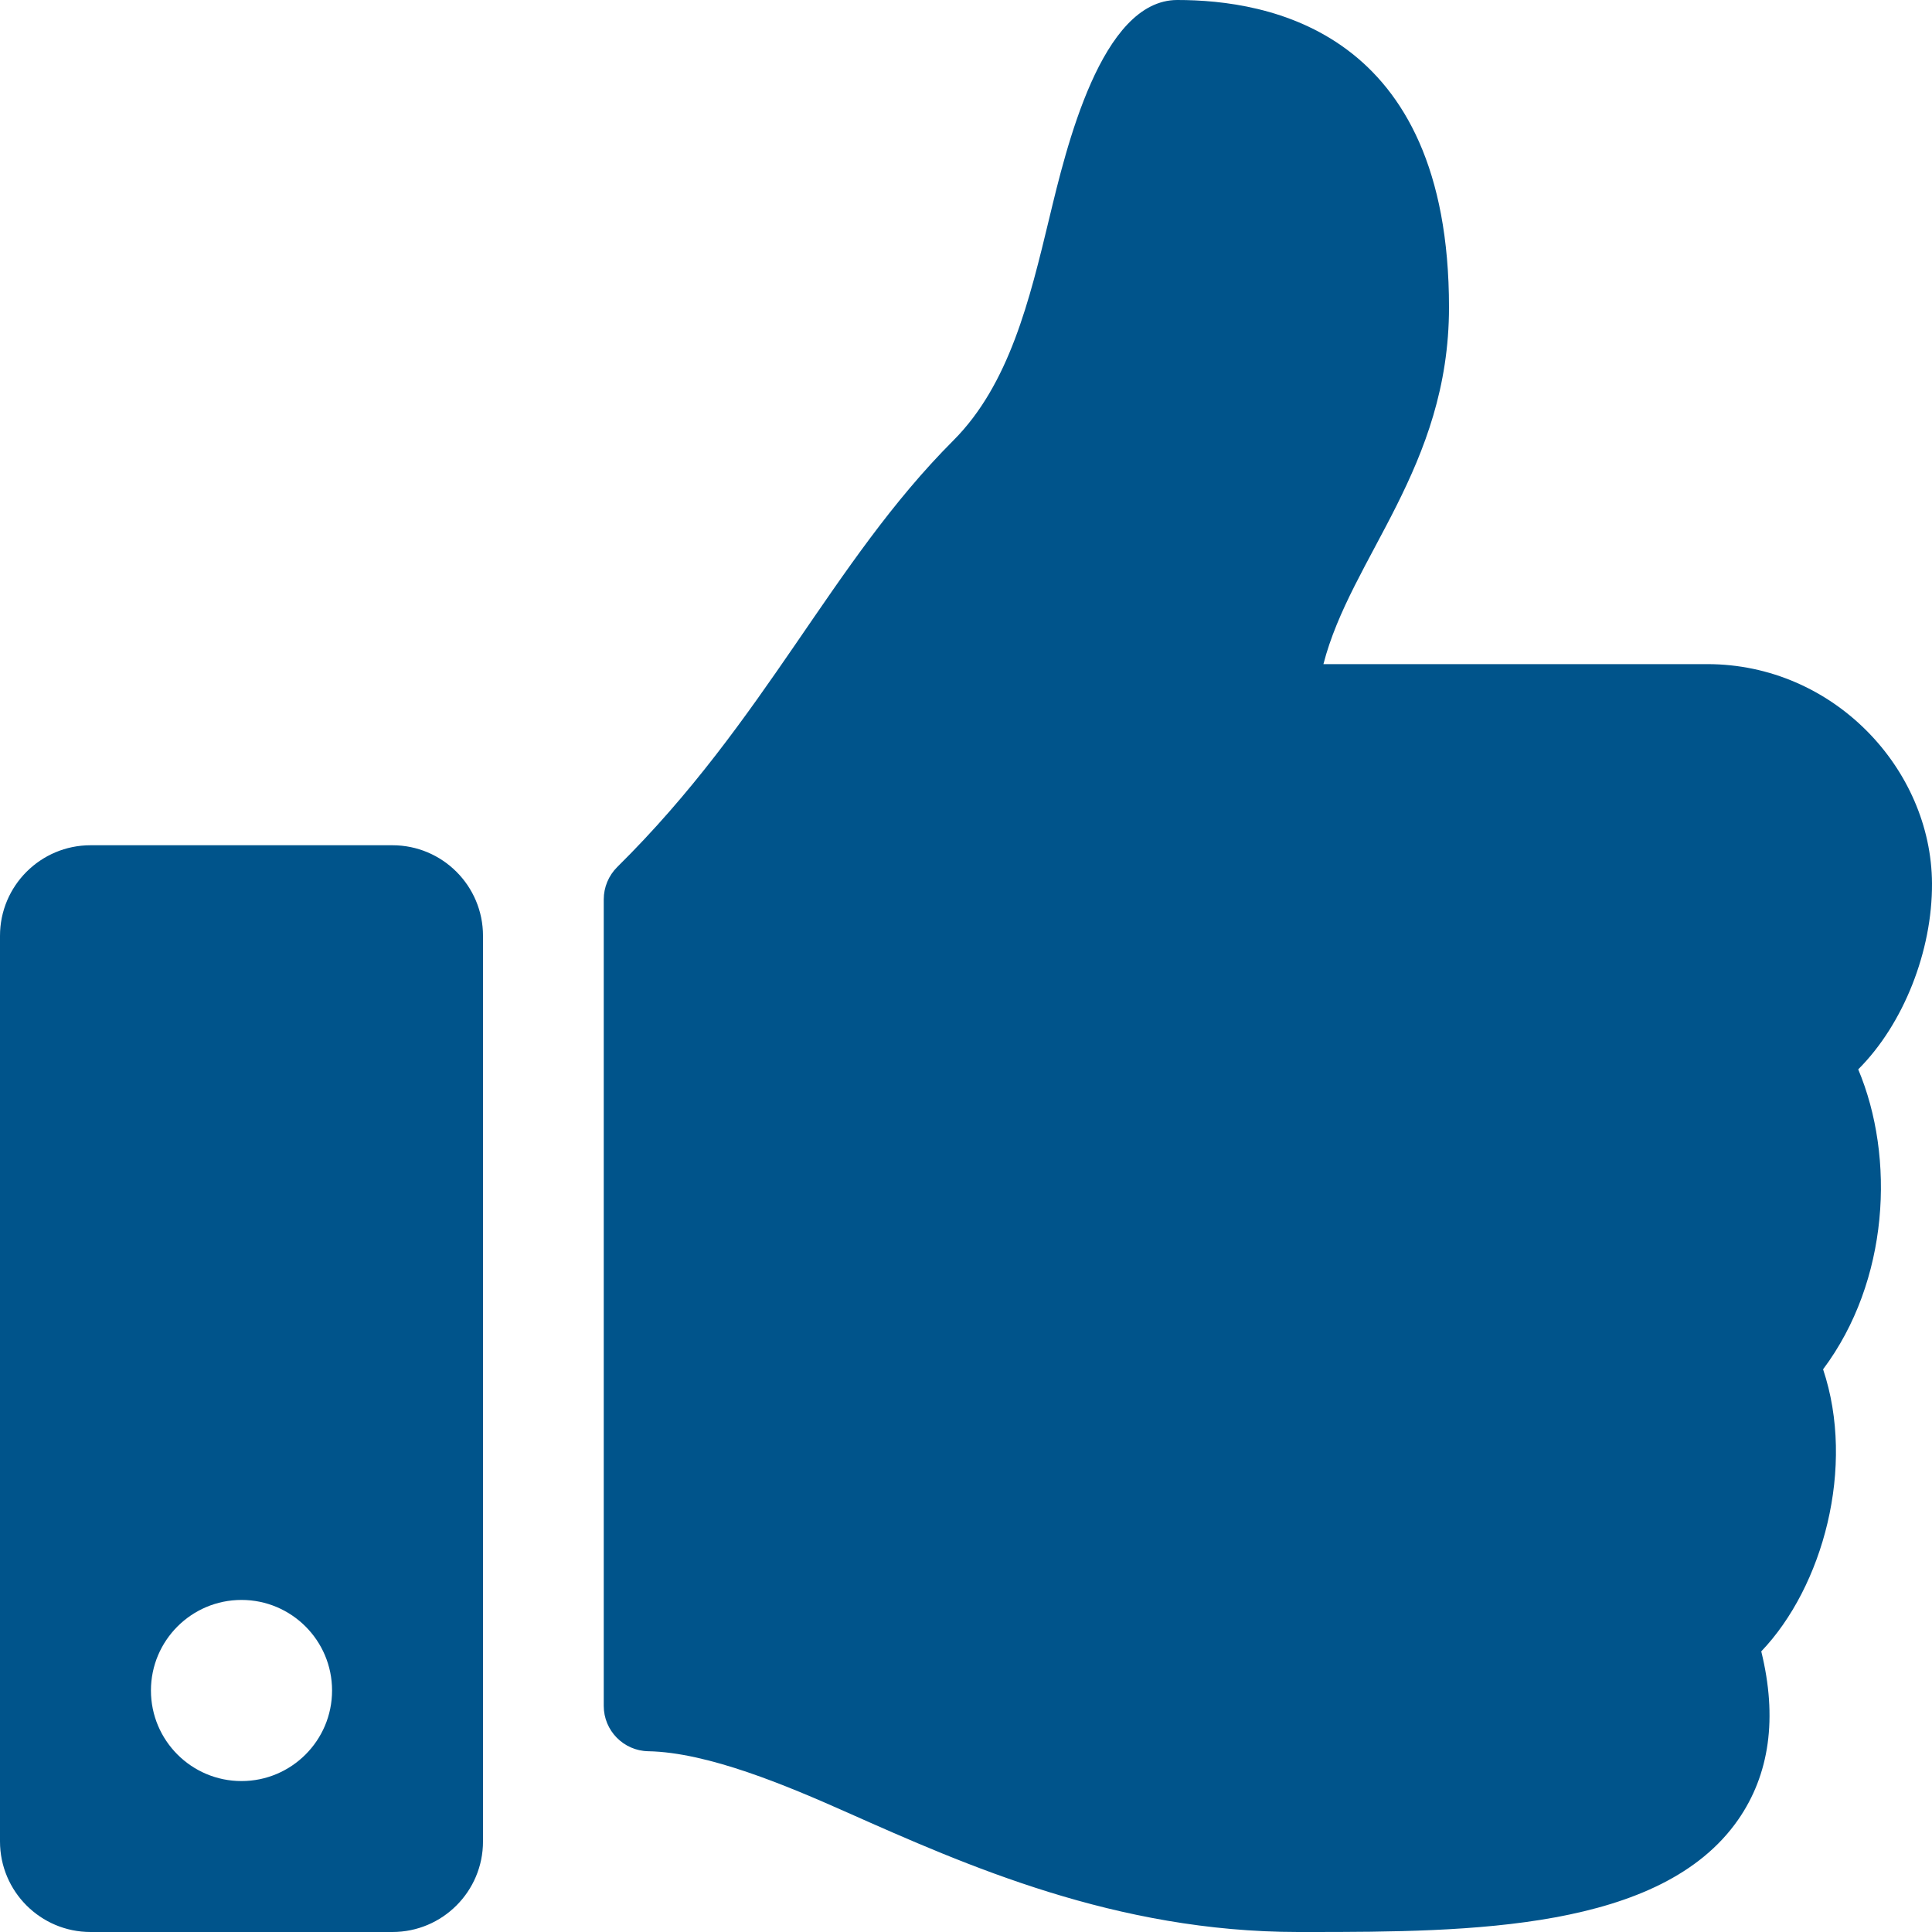 <?xml version="1.0" encoding="UTF-8"?>
<svg width="100%" height="100%" viewBox="0 0 16 16" version="1.1" xmlns="http://www.w3.org/2000/svg" xmlns:xlink="http://www.w3.org/1999/xlink">
    <!-- Generator: Sketch 58 (84663) - https://sketch.com -->
    <title>icons/filled/thumbs up</title>
    <desc>Created with Sketch.</desc>
    <g id="Conversations" stroke="none" stroke-width="1" fill="none" fill-rule="evenodd">
        <g id="Artboard" transform="translate(-52, -4)">
            <g id="icons/filled/thumbs-up" transform="translate(48, 0)">
                <g id="thumbs-up">
                    <g fill-rule="nonzero">
                        <rect id="bounds" x="0" y="0" width="24" height="24"></rect>
                        <path d="M7.25,11 L4.75,11 C4.336,11 4,11.336 4,11.75 L4,19.25 C4,19.664 4.336,20 4.75,20 L7.25,20 C7.664,20 8,19.664 8,19.25 L8,11.75 C8,11.336 7.664,11 7.25,11 Z M6,18.75 C5.586,18.75 5.25,18.414 5.25,18 C5.25,17.586 5.586,17.25 6,17.25 C6.414,17.25 6.75,17.586 6.75,18 C6.75,18.414 6.414,18.75 6,18.75 Z M16,6.545 C16,7.871 15.188,8.614 14.96,9.5 L18.139,9.5 C19.183,9.5 19.995,10.367 20,11.316 C20.003,11.876 19.764,12.48 19.392,12.853 L19.389,12.856 C19.696,13.586 19.646,14.608 19.098,15.34 C19.369,16.149 19.096,17.143 18.586,17.676 C18.721,18.226 18.656,18.694 18.394,19.071 C17.756,19.987 16.175,20 14.839,20 L14.75,20 C13.241,19.999 12.006,19.45 11.014,19.009 C10.515,18.787 9.863,18.512 9.368,18.503 C9.164,18.499 9,18.332 9,18.128 L9,11.448 C9,11.348 9.04,11.252 9.111,11.181 C10.349,9.958 10.881,8.663 11.896,7.647 C12.359,7.183 12.527,6.483 12.69,5.806 C12.829,5.228 13.119,4 13.75,4 C14.5,4 16,4.25 16,6.545 Z" id="Shape" fill="#00548B"></path>
                    </g>
                </g>
            </g>
        </g>
    </g>
</svg>